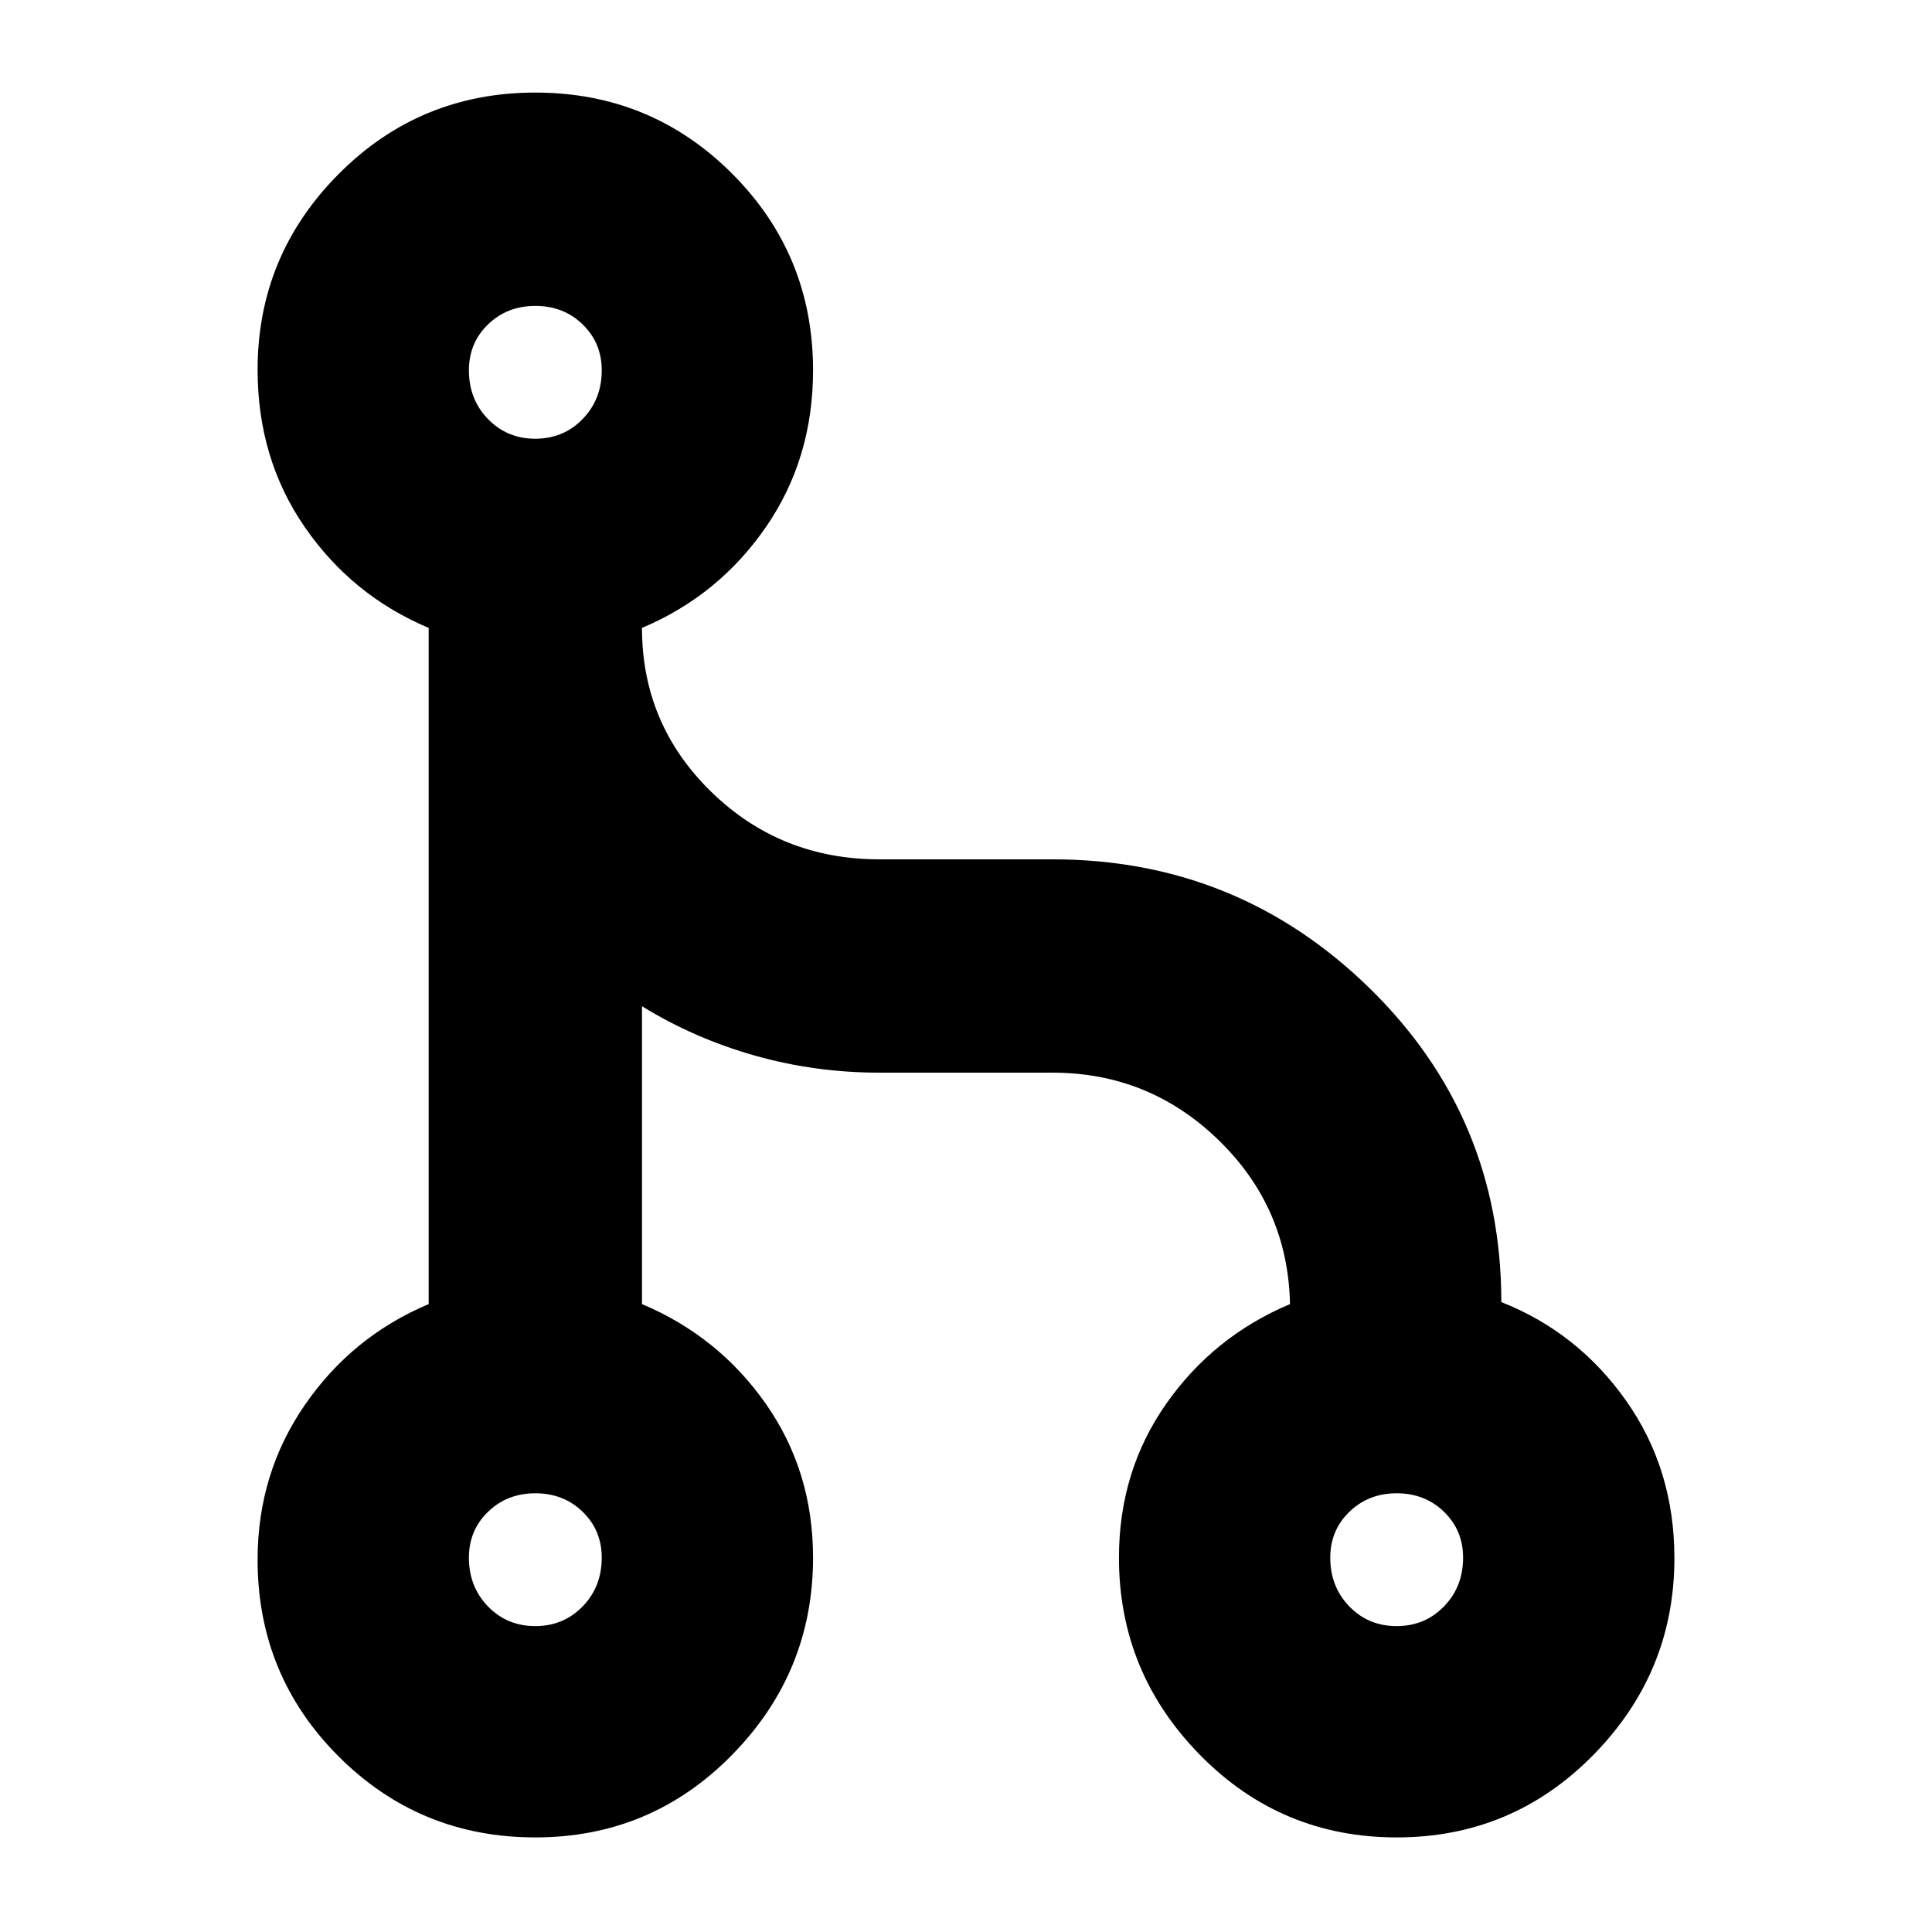 <svg xmlns="http://www.w3.org/2000/svg" height="24" viewBox="0 -960 960 960" width="24"><path d="M266-47q-57.5 0-97.75-40.25T128-185q0-42.86 23.5-76.93Q175-296 213-312v-336q-38-16-61.5-50T128-776.26q0-56.74 40.25-97.24Q208.5-914 266-914t97.75 40.25Q404-833.5 404-776q0 44-23.5 78T319-648q0 47.92 34.42 81.46Q387.83-533 437-533h86q92 0 157.5 64T746-313q38 15 62 49t24 78.26Q832-129 791.75-88 751.5-47 694-47t-97.75-41Q556-129 556-186q0-43 23.5-76.5T641-312q-1-48-35.5-81.5T523-427h-86q-32 0-62-8.5T319-460v148q38 16 61.5 49.5T404-186q0 57-40.25 98T266-47Zm-.02-105q14.02 0 23.52-9.77 9.5-9.78 9.5-24.23 0-13.6-9.48-22.8-9.48-9.2-23.5-9.2t-23.52 9.2q-9.5 9.2-9.5 22.8 0 14.45 9.48 24.23 9.48 9.77 23.5 9.77Zm428 0q14.02 0 23.52-9.77 9.5-9.78 9.5-24.23 0-13.6-9.48-22.8-9.48-9.2-23.5-9.2t-23.52 9.2q-9.5 9.2-9.5 22.8 0 14.45 9.48 24.23 9.48 9.77 23.5 9.77Zm-428-590q14.02 0 23.52-9.78 9.5-9.77 9.5-24.22 0-13.6-9.48-22.8-9.48-9.2-23.5-9.2t-23.52 9.2q-9.5 9.2-9.5 22.8 0 14.45 9.48 24.22 9.48 9.78 23.5 9.78Z"/></svg>